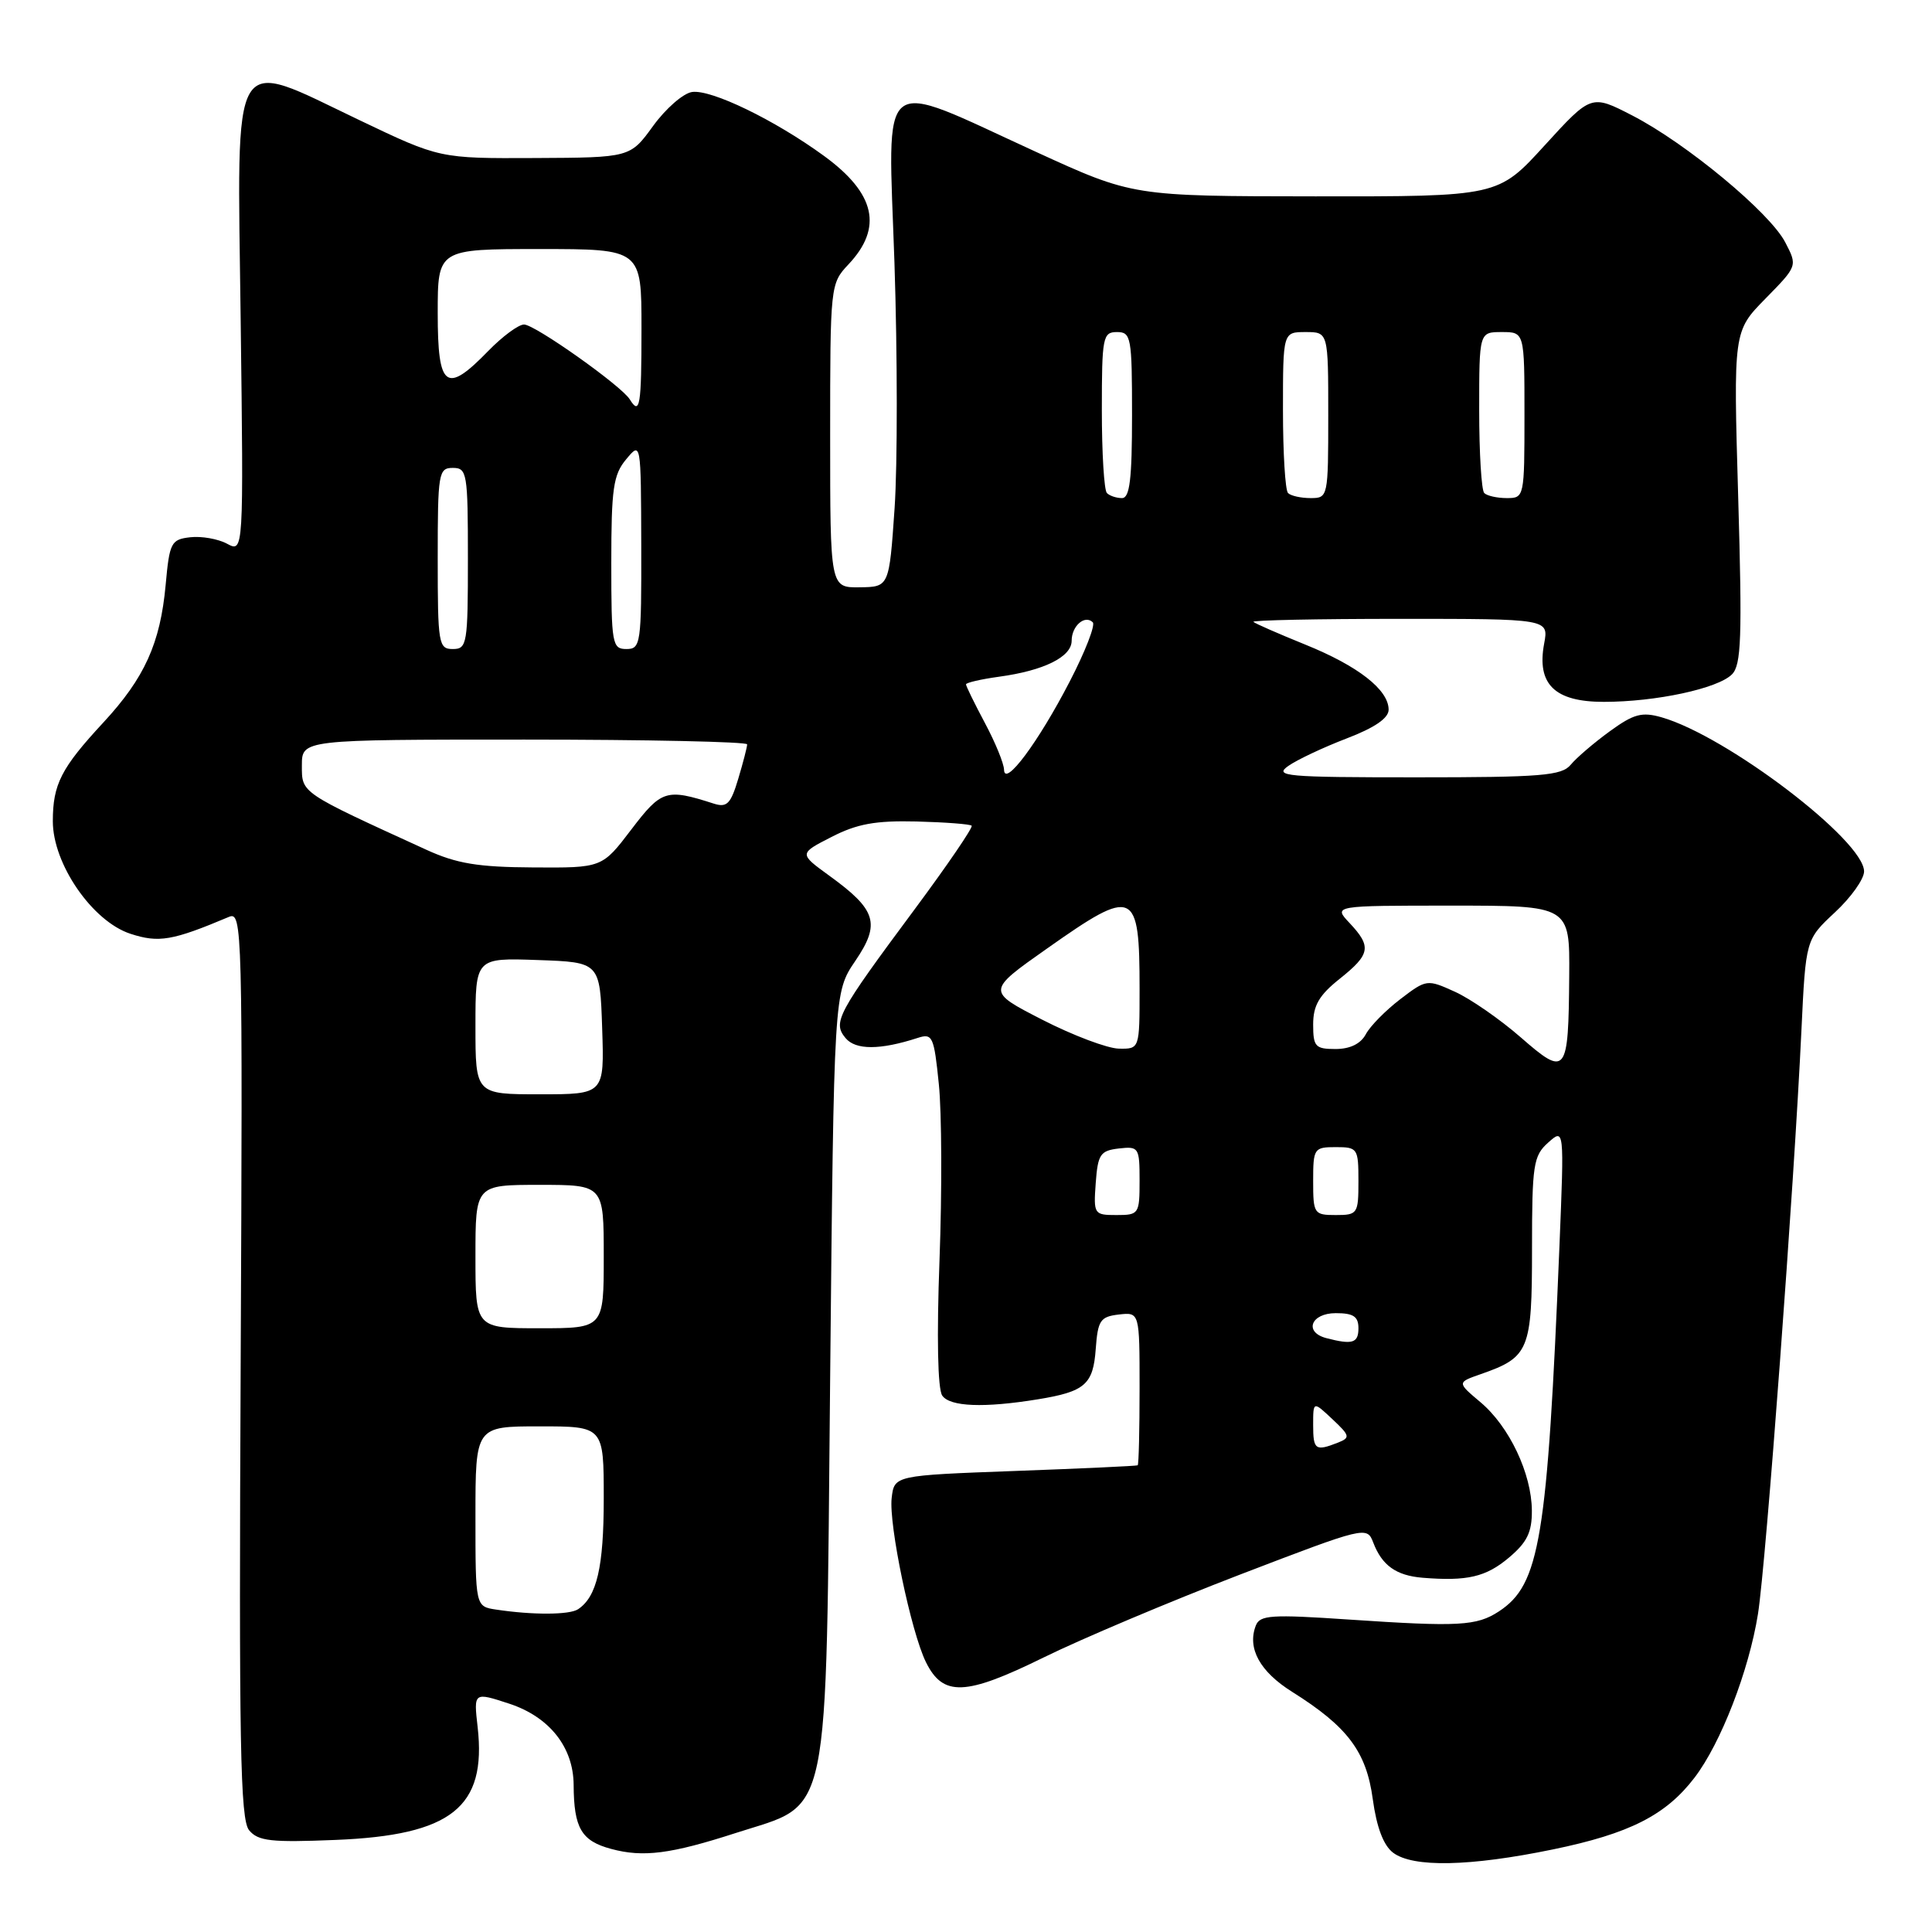 <?xml version="1.0" encoding="UTF-8" standalone="no"?>
<!DOCTYPE svg PUBLIC "-//W3C//DTD SVG 1.1//EN" "http://www.w3.org/Graphics/SVG/1.1/DTD/svg11.dtd" >
<svg xmlns="http://www.w3.org/2000/svg" xmlns:xlink="http://www.w3.org/1999/xlink" version="1.1" viewBox="0 0 256 256">
 <g >
 <path fill="currentColor"
d=" M 205.76 245.06 C 215.92 242.97 220.74 240.52 224.54 235.54 C 228.03 230.97 231.74 221.37 232.94 213.86 C 234.00 207.20 237.73 157.13 238.70 136.50 C 239.27 124.50 239.27 124.50 243.13 120.90 C 245.26 118.93 247.00 116.48 247.00 115.47 C 247.00 111.37 228.82 97.53 220.18 95.05 C 217.56 94.30 216.48 94.59 213.29 96.91 C 211.20 98.43 208.88 100.42 208.13 101.33 C 206.93 102.78 204.27 103.00 187.66 103.00 C 170.35 103.00 168.76 102.86 170.71 101.49 C 171.89 100.66 175.36 99.03 178.43 97.85 C 182.15 96.43 184.00 95.16 184.00 94.04 C 184.00 91.40 179.97 88.25 172.95 85.41 C 169.40 83.97 166.31 82.62 166.08 82.40 C 165.85 82.18 174.57 82.00 185.44 82.00 C 205.22 82.00 205.22 82.00 204.61 85.27 C 203.60 90.66 205.99 93.00 212.51 93.00 C 219.41 93.00 227.61 91.24 229.49 89.36 C 230.73 88.13 230.86 84.49 230.32 65.90 C 229.68 43.90 229.68 43.90 233.93 39.57 C 238.18 35.24 238.18 35.24 236.56 32.12 C 234.53 28.18 223.44 18.99 216.30 15.31 C 210.85 12.50 210.85 12.50 204.67 19.27 C 198.50 26.04 198.50 26.04 174.30 26.02 C 150.10 26.00 150.10 26.00 137.29 20.13 C 116.00 10.38 117.66 9.09 118.52 34.82 C 118.92 46.93 118.93 61.55 118.54 67.31 C 117.82 77.77 117.82 77.77 113.91 77.82 C 110.00 77.87 110.00 77.87 110.00 57.74 C 110.00 37.83 110.03 37.58 112.41 35.05 C 117.02 30.17 116.01 25.64 109.20 20.67 C 102.66 15.90 94.24 11.82 91.70 12.19 C 90.53 12.36 88.21 14.39 86.54 16.69 C 83.50 20.88 83.50 20.88 70.88 20.94 C 58.26 21.00 58.26 21.00 47.65 15.93 C 30.34 7.67 31.43 5.85 31.89 42.36 C 32.28 73.22 32.28 73.22 30.09 72.05 C 28.89 71.40 26.69 71.02 25.20 71.19 C 22.67 71.48 22.46 71.89 21.95 77.50 C 21.24 85.25 19.16 89.83 13.70 95.73 C 8.10 101.77 7.00 103.92 7.00 108.82 C 7.00 114.49 12.24 122.08 17.28 123.73 C 21.04 124.96 22.85 124.65 30.34 121.49 C 32.11 120.75 32.16 122.82 31.89 180.77 C 31.65 231.20 31.83 241.09 33.01 242.52 C 34.21 243.96 35.92 244.15 44.46 243.80 C 59.82 243.18 64.49 239.48 63.29 228.85 C 62.76 224.20 62.76 224.20 67.49 225.75 C 72.80 227.50 75.98 231.51 76.01 236.50 C 76.04 242.24 77.03 243.93 80.98 244.99 C 85.22 246.14 88.87 245.67 97.50 242.88 C 110.21 238.76 109.41 242.62 110.00 182.50 C 110.50 131.50 110.50 131.50 113.33 127.33 C 116.70 122.37 116.15 120.57 109.88 116.03 C 105.86 113.11 105.86 113.11 110.18 110.90 C 113.57 109.16 116.00 108.72 121.43 108.85 C 125.24 108.95 128.54 109.20 128.75 109.41 C 128.96 109.62 125.55 114.62 121.17 120.52 C 110.92 134.32 110.31 135.46 112.04 137.55 C 113.37 139.15 116.61 139.15 121.60 137.53 C 123.56 136.89 123.76 137.31 124.40 143.65 C 124.79 147.39 124.83 157.89 124.49 166.97 C 124.11 177.14 124.25 184.05 124.85 184.92 C 125.87 186.40 130.37 186.58 137.50 185.42 C 143.77 184.40 144.85 183.46 145.19 178.75 C 145.47 174.95 145.79 174.47 148.25 174.18 C 151.00 173.87 151.00 173.87 151.00 183.93 C 151.00 189.47 150.89 194.07 150.75 194.16 C 150.61 194.25 143.30 194.59 134.50 194.91 C 118.50 195.50 118.50 195.50 118.15 198.50 C 117.75 202.00 120.72 216.25 122.69 220.24 C 124.96 224.84 127.91 224.72 138.23 219.65 C 143.33 217.14 155.07 212.19 164.31 208.64 C 180.92 202.27 181.13 202.22 181.96 204.39 C 183.12 207.43 184.99 208.77 188.50 209.06 C 194.41 209.54 196.89 208.96 199.92 206.41 C 202.34 204.38 203.00 203.04 202.98 200.16 C 202.95 195.26 199.99 189.01 196.17 185.80 C 193.06 183.18 193.06 183.18 196.21 182.08 C 202.63 179.84 203.00 178.94 203.00 165.50 C 203.00 154.31 203.18 153.15 205.14 151.40 C 207.27 149.50 207.27 149.50 206.64 165.00 C 205.03 203.98 204.04 209.96 198.61 213.52 C 195.66 215.45 193.31 215.58 178.76 214.60 C 168.44 213.90 166.94 214.00 166.40 215.40 C 165.24 218.41 166.94 221.50 171.22 224.18 C 178.56 228.79 181.05 232.09 181.90 238.40 C 182.41 242.13 183.32 244.53 184.59 245.49 C 187.22 247.48 194.76 247.33 205.76 245.06 Z  M 65.75 213.28 C 63.00 212.87 63.00 212.87 63.00 200.93 C 63.00 189.00 63.00 189.00 71.50 189.00 C 80.00 189.00 80.00 189.00 80.00 198.57 C 80.00 207.64 79.09 211.57 76.60 213.23 C 75.47 213.99 70.57 214.01 65.75 213.28 Z  M 174.00 188.83 C 174.00 185.65 174.00 185.65 176.55 188.05 C 178.88 190.23 178.94 190.50 177.30 191.15 C 174.30 192.33 174.00 192.12 174.00 188.83 Z  M 175.75 177.31 C 172.74 176.52 173.70 174.00 177.00 174.00 C 179.33 174.00 180.00 174.44 180.00 176.00 C 180.00 177.97 179.21 178.21 175.75 177.31 Z  M 63.00 166.50 C 63.00 157.00 63.00 157.00 71.50 157.00 C 80.00 157.00 80.00 157.00 80.00 166.50 C 80.00 176.00 80.00 176.00 71.50 176.00 C 63.00 176.00 63.00 176.00 63.00 166.50 Z  M 145.19 156.75 C 145.47 152.95 145.79 152.47 148.25 152.18 C 150.89 151.88 151.00 152.04 151.00 156.43 C 151.00 160.86 150.91 161.00 147.94 161.00 C 144.96 161.00 144.89 160.89 145.19 156.75 Z  M 174.00 156.50 C 174.00 152.17 174.11 152.00 177.00 152.00 C 179.89 152.00 180.00 152.17 180.00 156.50 C 180.00 160.83 179.89 161.00 177.00 161.00 C 174.11 161.00 174.00 160.83 174.00 156.50 Z  M 63.00 135.96 C 63.00 126.92 63.00 126.92 71.25 127.21 C 79.50 127.50 79.50 127.50 79.79 136.25 C 80.08 145.00 80.08 145.00 71.54 145.00 C 63.00 145.00 63.00 145.00 63.00 135.96 Z  M 201.50 137.45 C 198.75 135.05 194.82 132.33 192.78 131.41 C 189.10 129.74 189.01 129.75 185.54 132.40 C 183.61 133.88 181.55 135.96 180.98 137.04 C 180.30 138.31 178.89 139.00 176.96 139.00 C 174.29 139.00 174.00 138.69 174.00 135.75 C 174.00 133.23 174.79 131.87 177.50 129.71 C 181.59 126.45 181.77 125.44 178.83 122.31 C 176.65 120.00 176.65 120.00 192.33 120.00 C 208.00 120.00 208.00 120.00 207.93 129.25 C 207.83 142.40 207.56 142.74 201.50 137.45 Z  M 138.11 135.12 C 130.72 131.33 130.72 131.33 138.76 125.67 C 150.33 117.51 151.00 117.81 151.00 131.08 C 151.00 139.00 151.00 139.00 148.25 138.95 C 146.74 138.92 142.17 137.20 138.11 135.12 Z  M 56.50 112.60 C 39.72 104.93 40.00 105.12 40.00 101.43 C 40.00 98.00 40.00 98.00 69.50 98.00 C 85.72 98.00 99.00 98.29 99.00 98.63 C 99.00 98.98 98.47 101.04 97.82 103.20 C 96.82 106.54 96.32 107.04 94.57 106.48 C 88.28 104.46 87.65 104.66 83.64 109.93 C 79.78 115.00 79.78 115.00 70.64 114.94 C 63.33 114.90 60.50 114.43 56.50 112.60 Z  M 133.04 101.99 C 133.02 101.16 131.88 98.37 130.50 95.79 C 129.12 93.20 128.00 90.91 128.00 90.68 C 128.00 90.46 129.97 90.00 132.37 89.67 C 138.33 88.86 142.00 87.04 142.00 84.90 C 142.00 82.94 143.75 81.42 144.80 82.46 C 145.16 82.83 143.79 86.36 141.74 90.31 C 137.58 98.36 133.09 104.38 133.04 101.99 Z  M 58.00 74.00 C 58.00 62.67 58.11 62.00 60.00 62.00 C 61.89 62.00 62.00 62.67 62.00 74.00 C 62.00 85.33 61.89 86.00 60.00 86.00 C 58.11 86.00 58.00 85.33 58.00 74.00 Z  M 81.00 74.61 C 81.00 64.75 81.26 62.90 82.97 60.86 C 84.93 58.50 84.93 58.50 84.97 72.25 C 85.00 85.34 84.90 86.00 83.00 86.00 C 81.12 86.00 81.00 85.33 81.00 74.61 Z  M 146.67 65.33 C 146.30 64.97 146.00 60.02 146.00 54.33 C 146.00 44.67 146.13 44.00 148.00 44.00 C 149.88 44.00 150.00 44.67 150.00 55.00 C 150.00 63.50 149.70 66.00 148.67 66.00 C 147.93 66.00 147.03 65.70 146.67 65.33 Z  M 170.67 65.33 C 170.30 64.97 170.00 60.02 170.00 54.33 C 170.00 44.00 170.00 44.00 173.00 44.00 C 176.00 44.00 176.00 44.00 176.00 55.00 C 176.00 65.86 175.97 66.00 173.67 66.00 C 172.38 66.00 171.03 65.70 170.67 65.33 Z  M 196.67 65.33 C 196.30 64.97 196.00 60.02 196.00 54.33 C 196.00 44.00 196.00 44.00 199.00 44.00 C 202.00 44.00 202.00 44.00 202.00 55.00 C 202.00 65.86 201.97 66.00 199.67 66.00 C 198.38 66.00 197.03 65.70 196.67 65.33 Z  M 83.45 52.92 C 82.33 51.11 70.87 43.00 69.44 43.00 C 68.70 43.00 66.57 44.58 64.70 46.50 C 59.10 52.27 58.00 51.45 58.00 41.50 C 58.00 33.00 58.00 33.00 71.50 33.00 C 85.00 33.00 85.00 33.00 85.00 43.50 C 85.00 53.81 84.79 55.09 83.45 52.92 Z "/>
</g>
</svg>